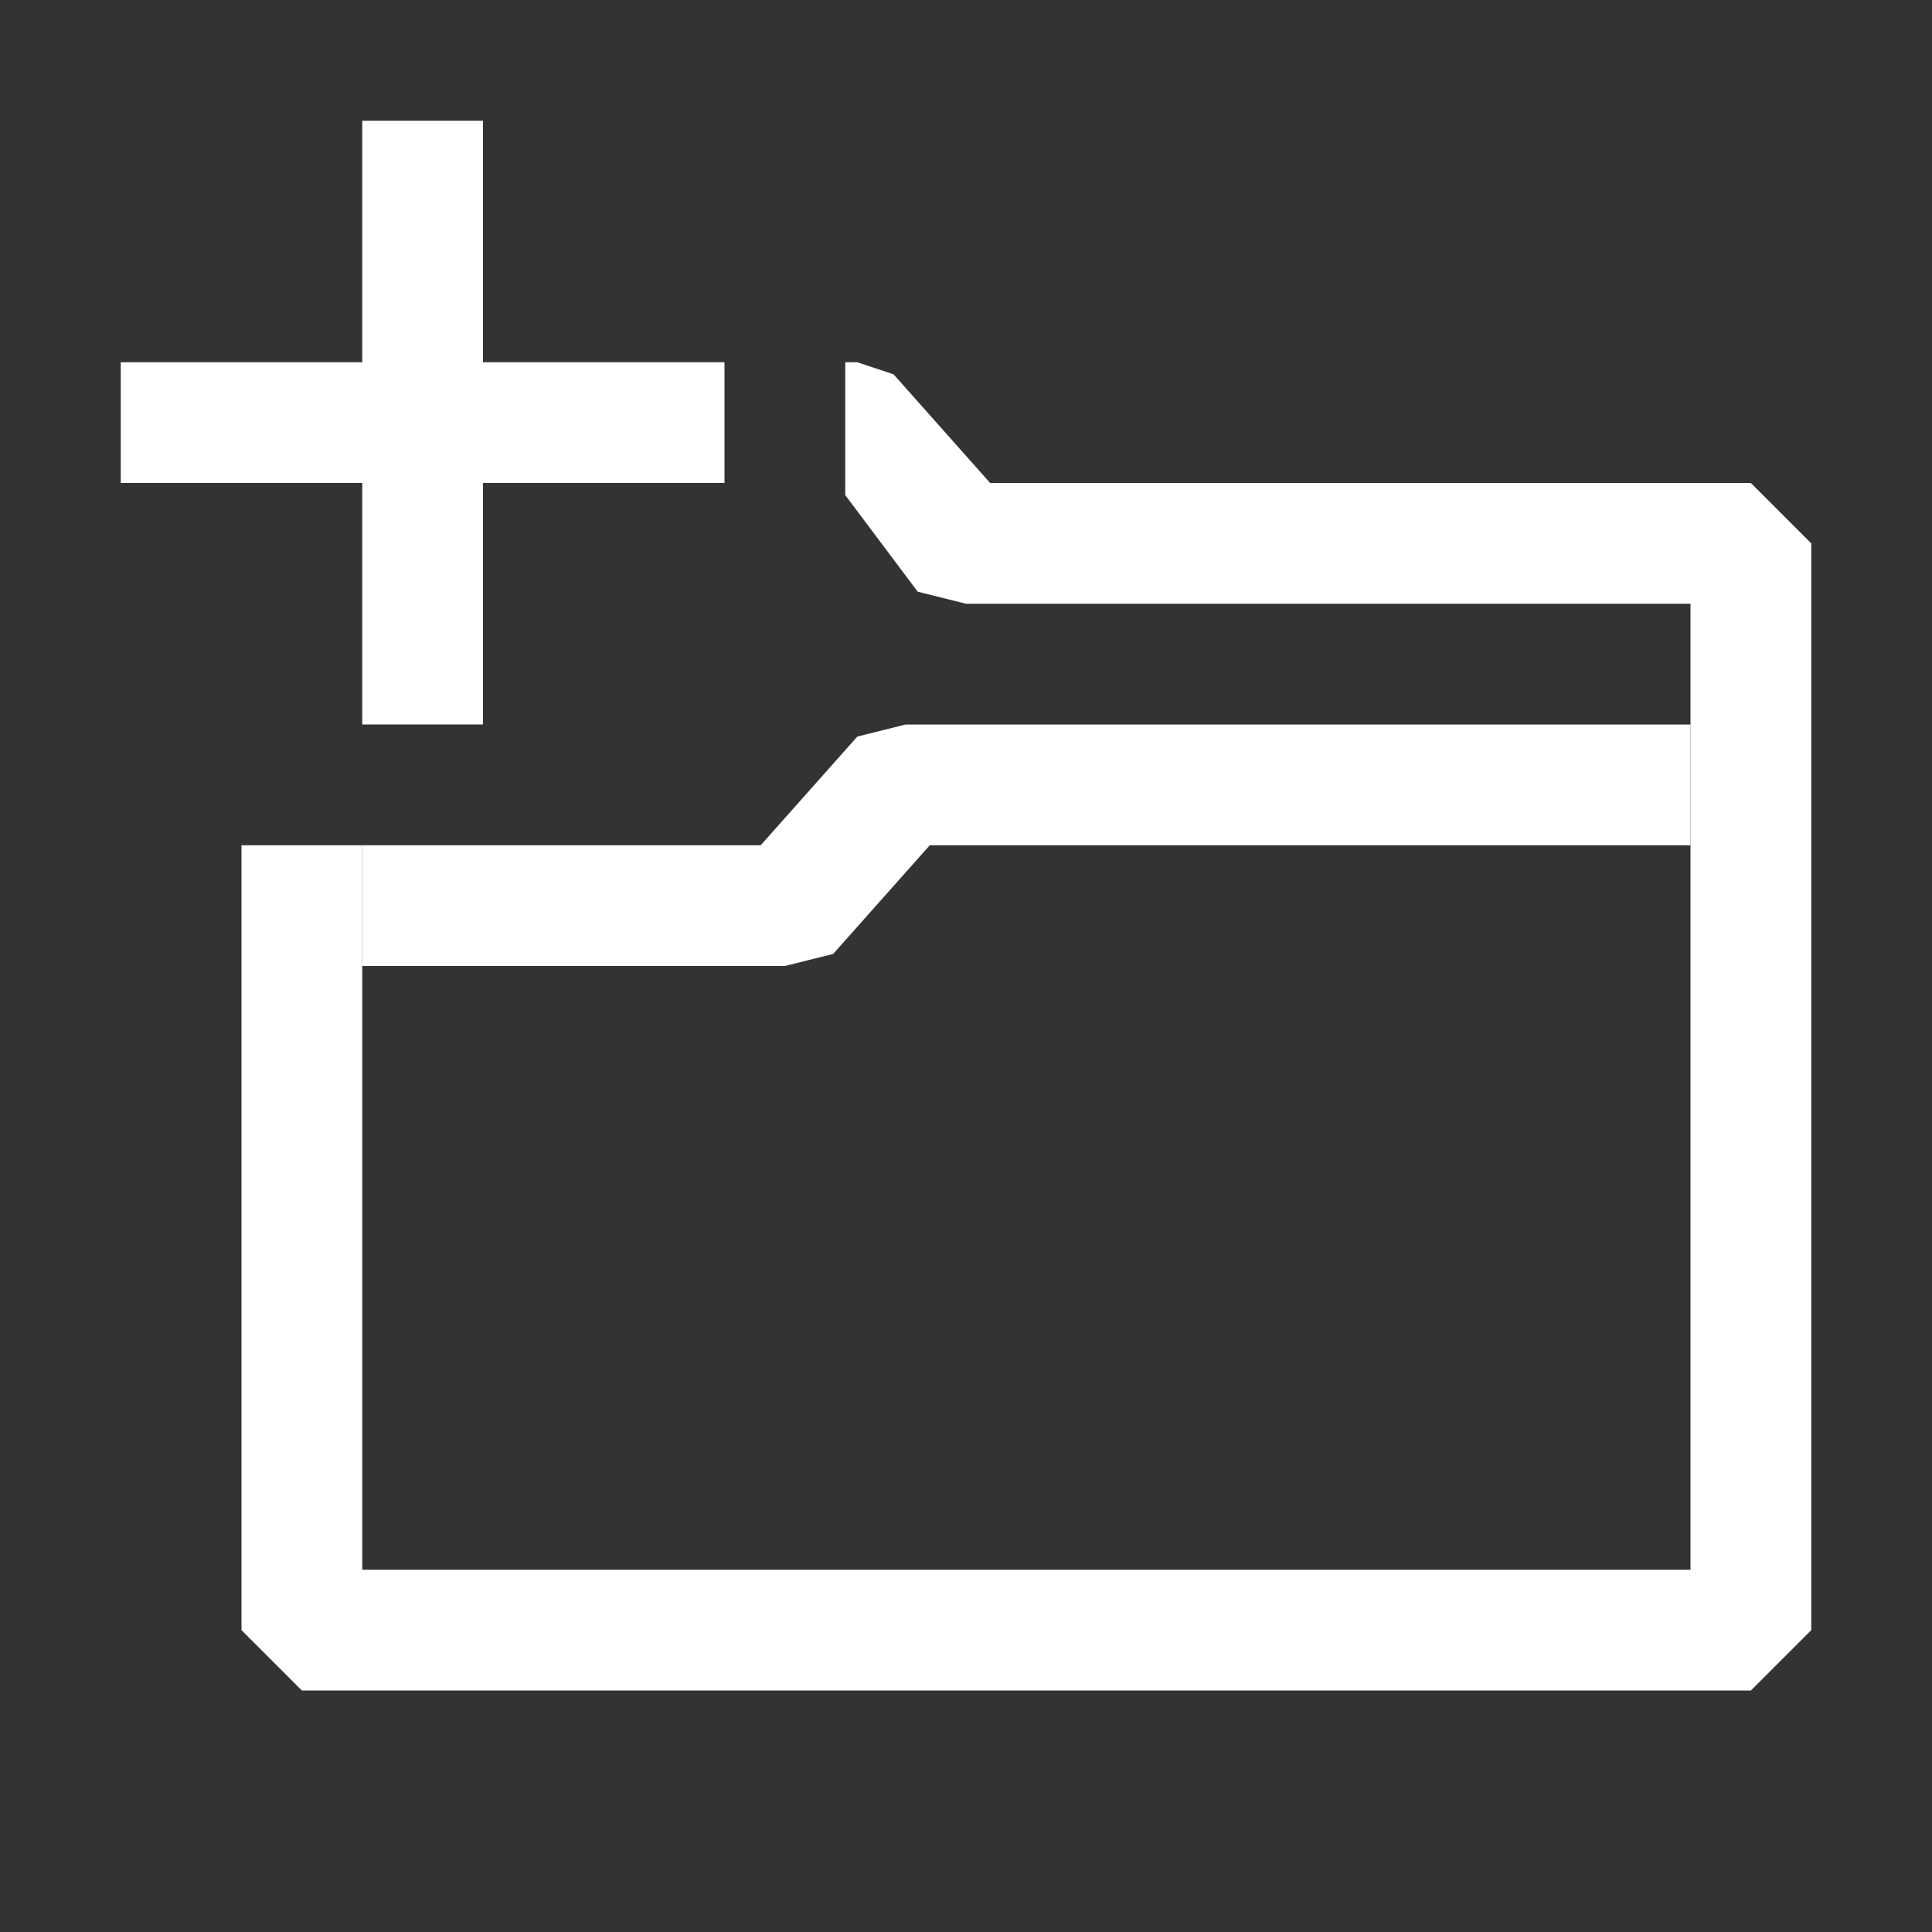 <svg width="16" height="16" viewBox="0 0 16 16" fill="none" xmlns="http://www.w3.org/2000/svg">
<rect x="0" y="0" width="16" height="16" fill="#333333" stroke="none"/>
<path d="M6.5 8H3V7H6.3L7.1 6.1L7.5 6H14V7H7.7L6.9 7.9L6.5 8Z" fill="white"/>
<path d="M6 3H4V1H3V3H1V4H3V6H4V4H6V3Z" fill="white"/>
<path d="M14.5 4H8.2L7.4 3.1L7.1 3H7V4.1L7.6 4.9L8 5H14V13H3V7H2V13.5L2.5 14H14.5L15 13.5V4.5L14.5 4Z" fill="white"/>
</svg>
